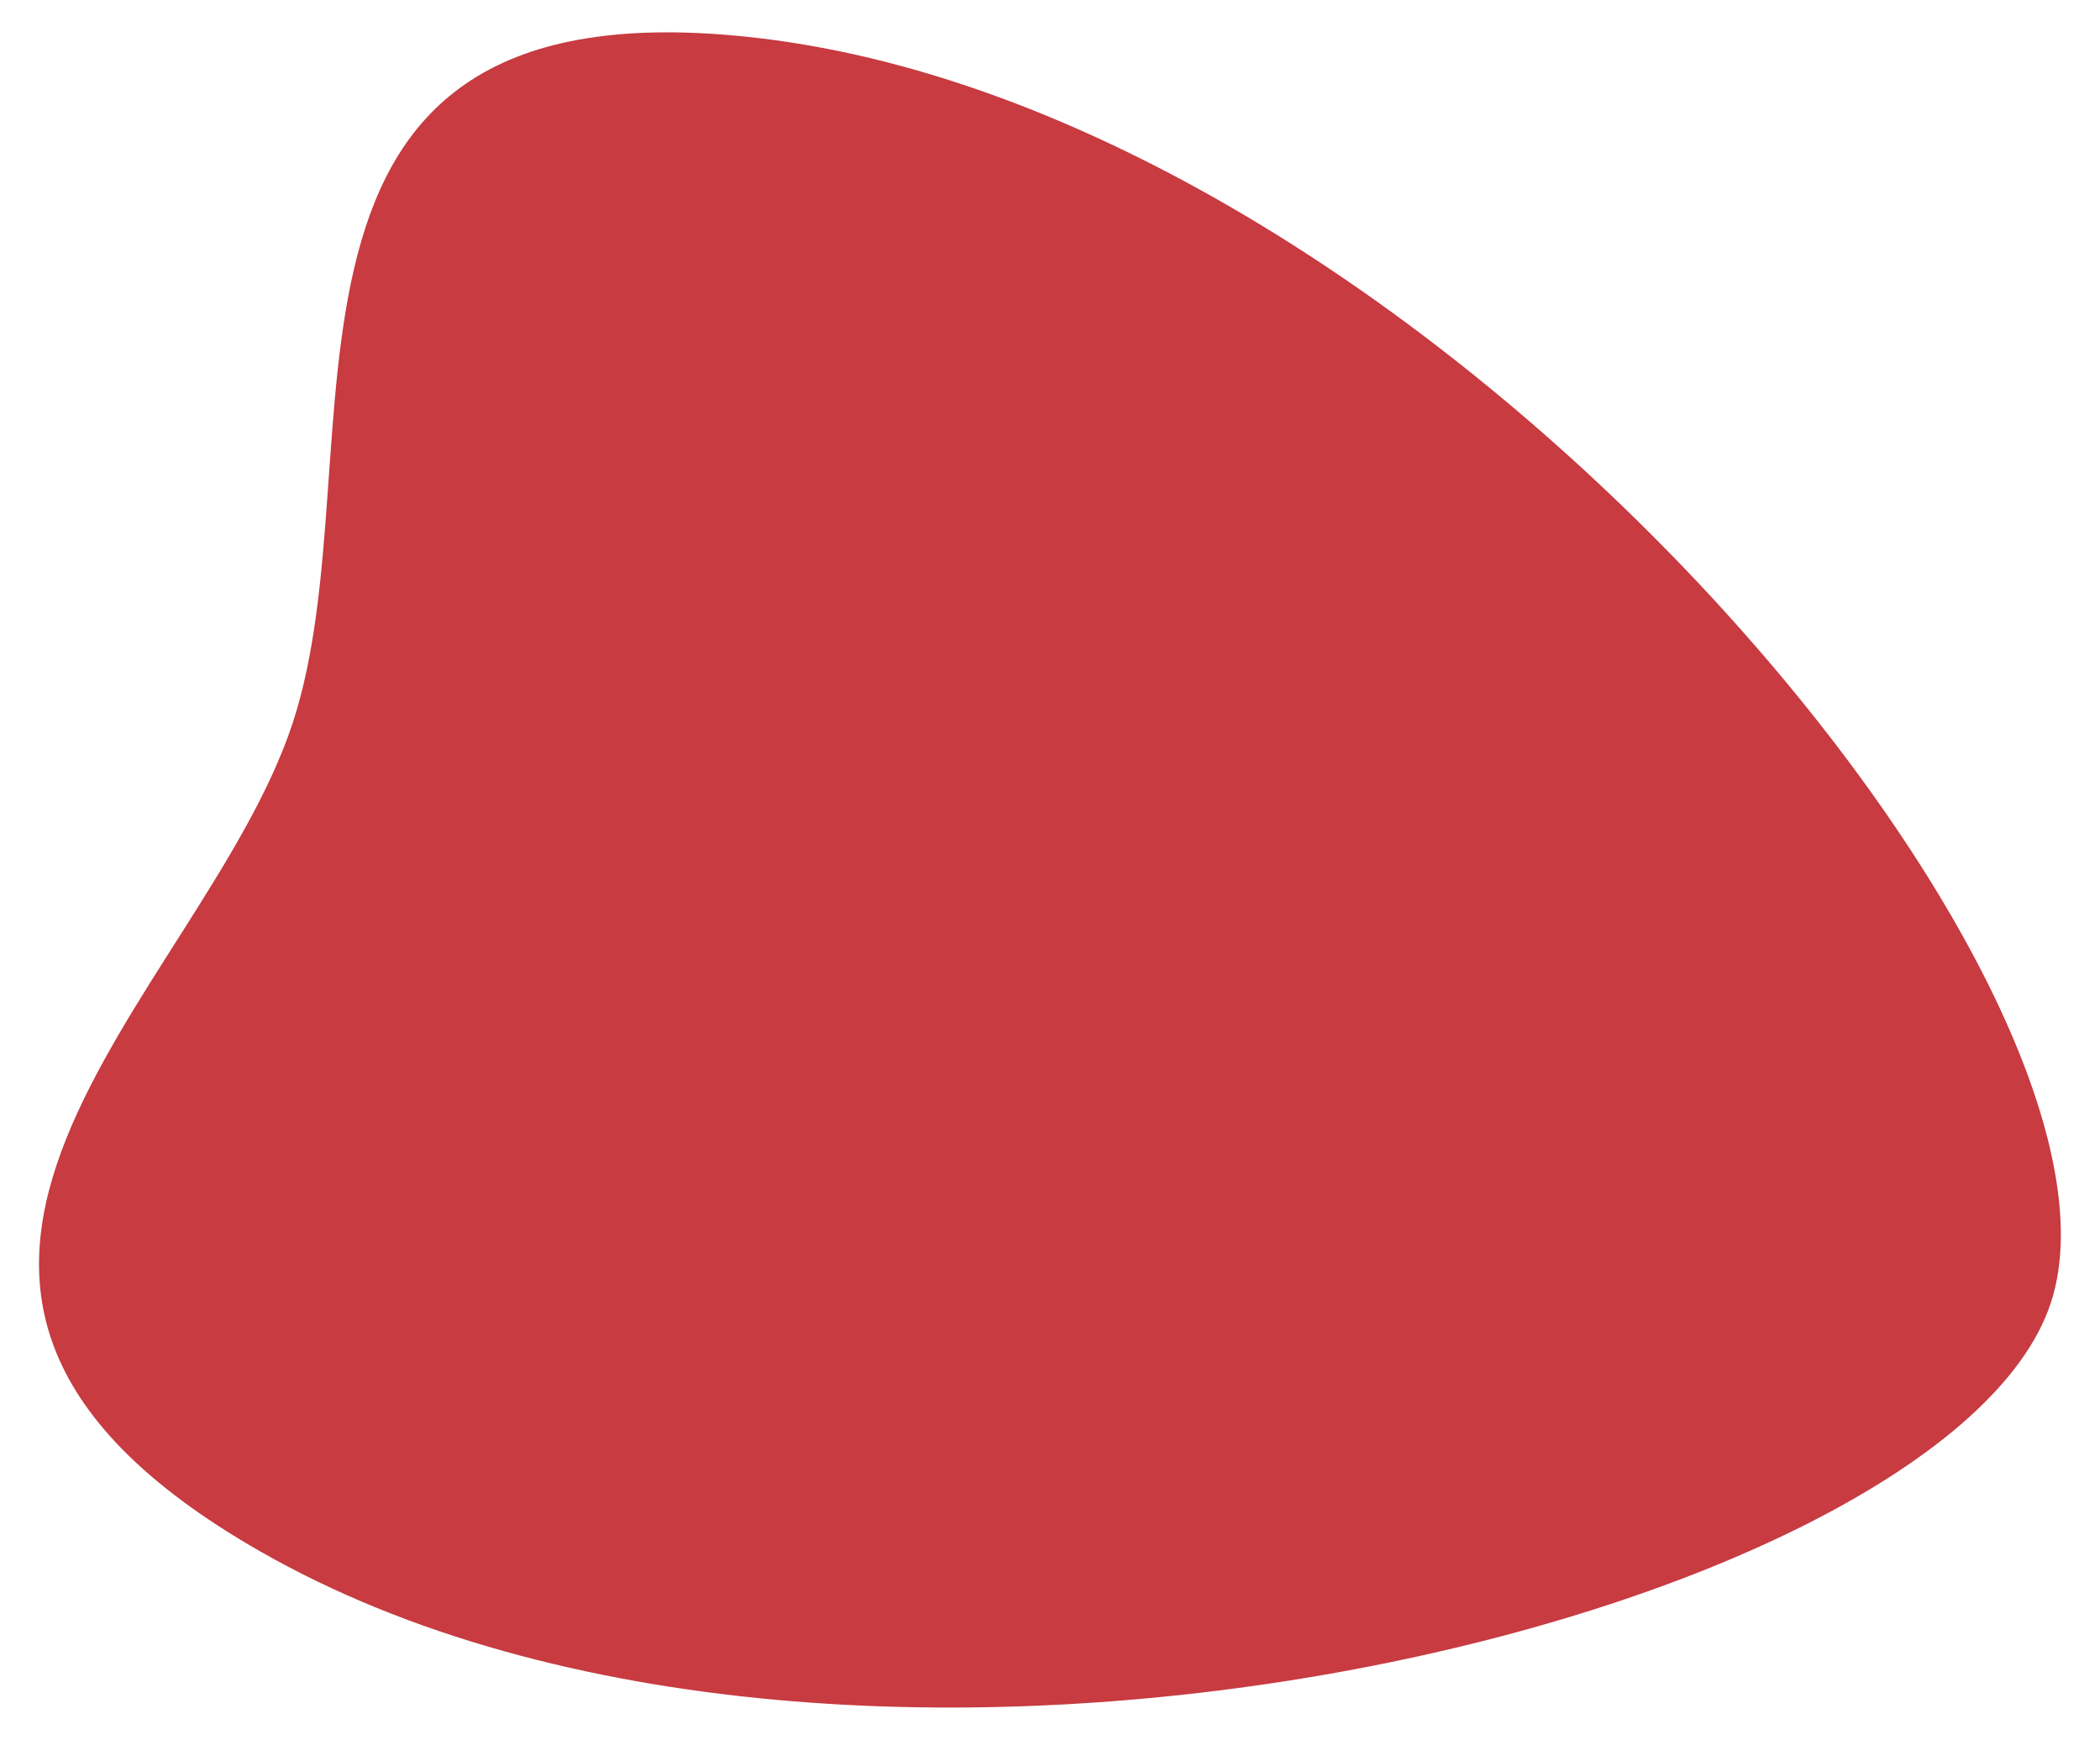 <?xml version="1.0" encoding="utf-8"?>
<!-- Generator: Adobe Illustrator 19.2.1, SVG Export Plug-In . SVG Version: 6.00 Build 0)  -->
<svg version="1.1" id="Capa_1" xmlns="http://www.w3.org/2000/svg" xmlns:xlink="http://www.w3.org/1999/xlink" x="0px" y="0px"
	 viewBox="0 0 1515.7 1255.5" style="enable-background:new 0 0 1515.7 1255.5;" xml:space="preserve">
<style type="text/css">
	.st0{fill:#C73B41;}
</style>
<path class="st0" d="M1480.2,940.2c-74.8,226.9-864.6,423.9-1292.4,179.3c-339.7-194.2-41.6-400.3,23.4-597.6S159.1-18.3,547.7,27.5
	C1037.1,85.3,1555,713.2,1480.2,940.2z"/>
</svg>
